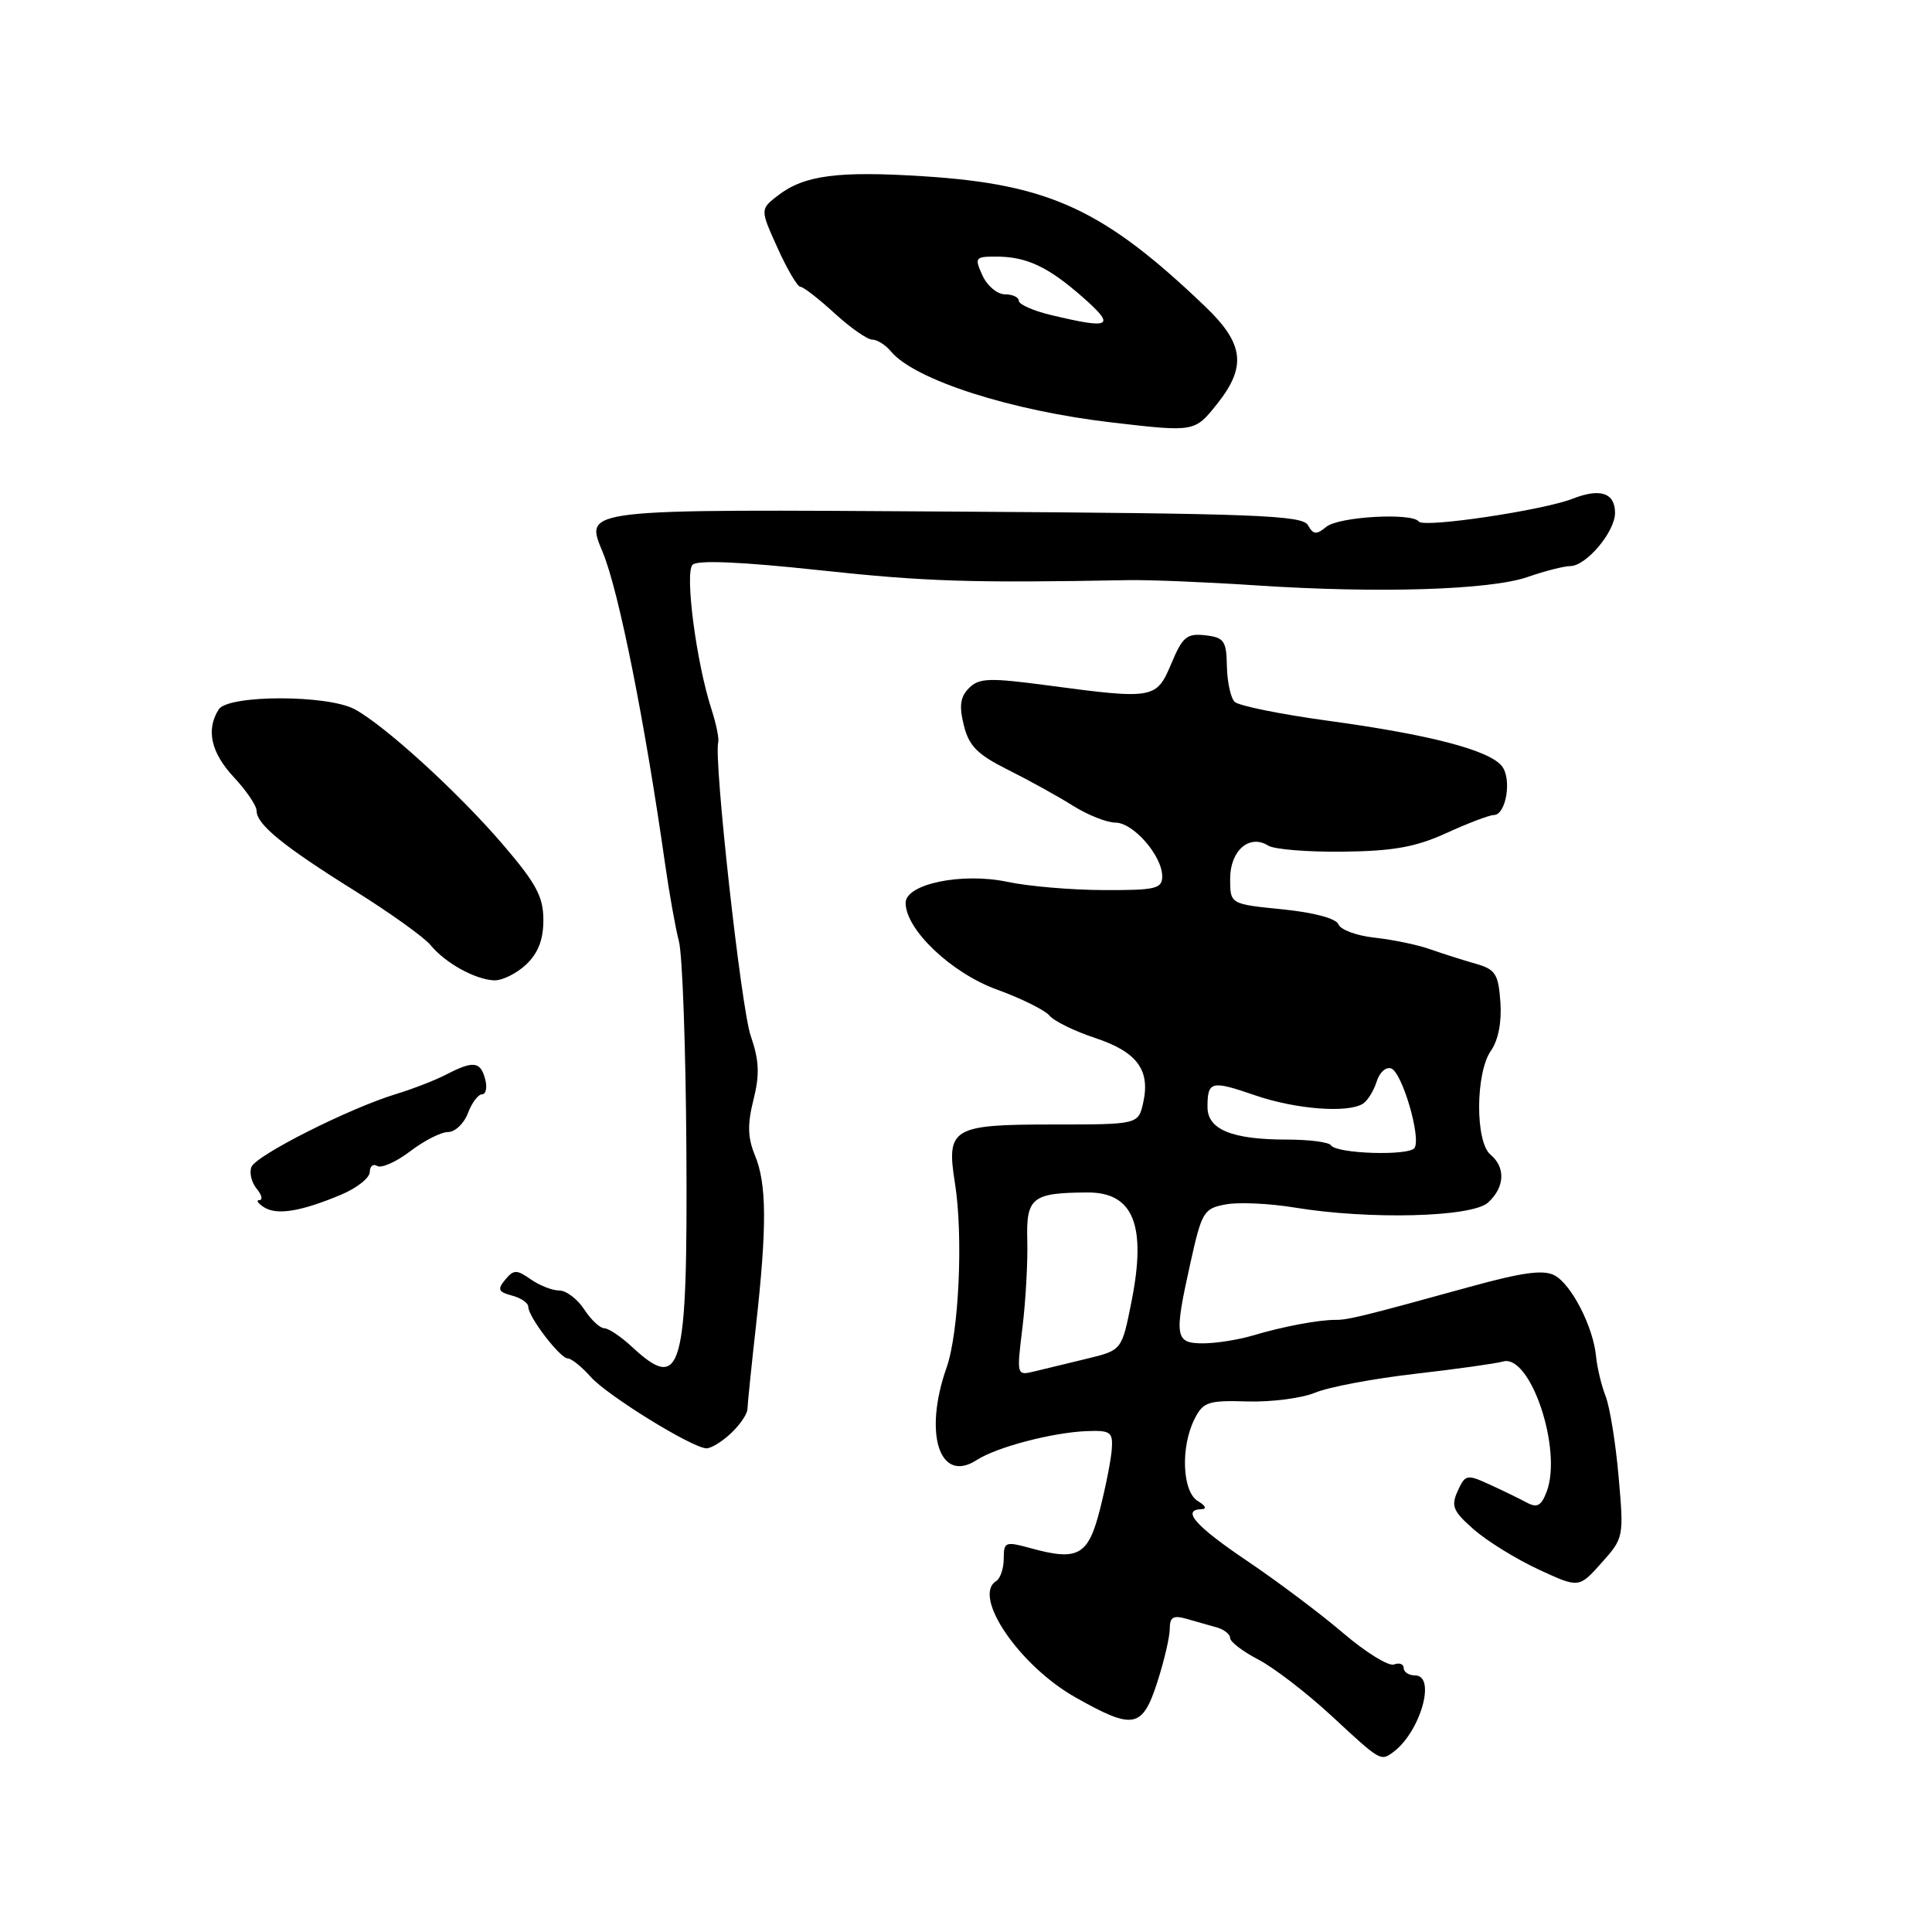 <?xml version="1.0" encoding="UTF-8" standalone="no"?>
<!DOCTYPE svg PUBLIC "-//W3C//DTD SVG 1.1//EN" "http://www.w3.org/Graphics/SVG/1.1/DTD/svg11.dtd" >
<svg xmlns="http://www.w3.org/2000/svg" xmlns:xlink="http://www.w3.org/1999/xlink" version="1.1" viewBox="0 0 256 256">
 <g >
 <path fill="currentColor"
d=" M 184.52 232.23 C 188.17 229.62 190.38 222.00 187.50 222.00 C 186.68 222.00 186.00 221.56 186.00 221.03 C 186.00 220.50 185.42 220.28 184.72 220.55 C 184.01 220.83 180.99 218.96 178.00 216.41 C 175.01 213.85 169.28 209.55 165.28 206.85 C 158.36 202.18 156.48 200.04 159.25 199.97 C 159.94 199.95 159.72 199.49 158.75 198.92 C 156.65 197.70 156.40 191.74 158.29 188.01 C 159.43 185.76 160.09 185.54 165.30 185.70 C 168.47 185.79 172.51 185.27 174.28 184.53 C 176.05 183.79 182.00 182.67 187.50 182.04 C 193.00 181.41 198.24 180.67 199.15 180.41 C 202.78 179.35 207.06 192.08 204.94 197.66 C 204.22 199.55 203.67 199.84 202.27 199.08 C 201.30 198.56 199.08 197.48 197.35 196.69 C 194.37 195.33 194.15 195.37 193.15 197.57 C 192.24 199.57 192.53 200.25 195.32 202.69 C 197.10 204.24 200.95 206.61 203.88 207.97 C 209.22 210.44 209.22 210.44 212.20 207.10 C 215.16 203.79 215.18 203.68 214.47 195.63 C 214.08 191.16 213.30 186.38 212.75 185.00 C 212.21 183.62 211.64 181.27 211.49 179.76 C 211.12 175.82 208.24 170.20 205.98 168.99 C 204.52 168.21 201.73 168.59 194.77 170.51 C 180.78 174.37 178.63 174.90 177.00 174.89 C 174.79 174.87 169.98 175.77 166.01 176.96 C 164.09 177.53 161.12 178.00 159.42 178.00 C 155.68 178.00 155.55 177.17 157.74 167.33 C 159.24 160.57 159.50 160.13 162.41 159.59 C 164.11 159.27 168.20 159.46 171.50 160.00 C 181.44 161.64 195.02 161.29 197.17 159.35 C 199.39 157.34 199.53 154.68 197.50 153.00 C 195.46 151.31 195.50 142.16 197.56 139.22 C 198.53 137.83 199.00 135.42 198.81 132.77 C 198.54 129.03 198.15 128.44 195.50 127.69 C 193.85 127.22 191.15 126.36 189.50 125.78 C 187.85 125.19 184.55 124.51 182.18 124.25 C 179.80 124.00 177.63 123.20 177.36 122.49 C 177.05 121.70 174.14 120.92 169.93 120.49 C 163.00 119.80 163.00 119.80 163.00 116.43 C 163.00 112.70 165.56 110.48 168.05 112.05 C 168.85 112.55 173.32 112.91 178.00 112.85 C 184.66 112.77 187.62 112.23 191.69 110.37 C 194.54 109.07 197.35 108.00 197.92 108.00 C 199.58 108.00 200.37 103.15 198.98 101.48 C 197.23 99.37 189.40 97.34 176.02 95.51 C 169.71 94.65 164.12 93.52 163.59 92.99 C 163.07 92.47 162.61 90.34 162.57 88.27 C 162.51 84.91 162.20 84.47 159.71 84.18 C 157.27 83.90 156.69 84.38 155.21 87.92 C 153.23 92.63 152.89 92.69 138.83 90.82 C 131.10 89.79 129.74 89.83 128.40 91.17 C 127.24 92.33 127.07 93.53 127.71 96.10 C 128.39 98.85 129.51 99.98 133.56 102.00 C 136.32 103.38 140.18 105.51 142.15 106.75 C 144.12 107.99 146.66 109.00 147.80 109.00 C 150.17 109.00 154.00 113.40 154.00 116.12 C 154.00 117.76 153.13 117.97 146.25 117.94 C 141.99 117.93 136.25 117.44 133.49 116.85 C 127.48 115.58 120.00 117.12 120.00 119.64 C 120.00 123.17 126.03 128.90 132.04 131.10 C 135.30 132.28 138.46 133.85 139.06 134.57 C 139.66 135.30 142.37 136.63 145.09 137.53 C 150.65 139.37 152.43 141.76 151.49 146.06 C 150.84 149.00 150.84 149.00 139.54 149.00 C 126.16 149.00 125.37 149.47 126.53 156.74 C 127.65 163.72 127.07 176.54 125.43 181.20 C 122.33 190.00 124.51 196.67 129.44 193.45 C 132.06 191.75 139.46 189.81 144.00 189.63 C 147.14 189.51 147.48 189.75 147.32 192.00 C 147.23 193.38 146.52 196.97 145.75 200.00 C 144.20 206.13 142.85 206.88 136.56 205.14 C 133.21 204.22 133.00 204.30 133.00 206.52 C 133.00 207.82 132.55 209.16 132.00 209.50 C 128.78 211.49 135.06 220.71 142.50 224.91 C 150.19 229.25 151.36 229.04 153.35 222.89 C 154.26 220.07 155.00 216.89 155.00 215.82 C 155.00 214.27 155.46 214.00 157.25 214.51 C 158.49 214.87 160.29 215.38 161.25 215.65 C 162.21 215.92 163.00 216.55 163.00 217.05 C 163.00 217.55 164.69 218.84 166.75 219.91 C 168.81 220.98 173.20 224.36 176.50 227.42 C 182.87 233.33 182.94 233.37 184.52 232.23 Z  M 96.81 189.96 C 98.02 188.84 99.02 187.38 99.04 186.71 C 99.06 186.04 99.57 181.00 100.19 175.50 C 101.63 162.50 101.60 156.85 100.03 153.08 C 99.07 150.75 99.02 148.98 99.84 145.72 C 100.68 142.37 100.60 140.53 99.47 137.24 C 98.20 133.56 94.55 100.55 95.17 98.34 C 95.30 97.88 94.90 95.92 94.28 94.00 C 92.26 87.79 90.71 75.89 91.77 74.83 C 92.41 74.19 98.25 74.44 108.62 75.56 C 122.66 77.07 128.68 77.26 149.50 76.87 C 152.25 76.82 159.90 77.13 166.50 77.57 C 182.62 78.64 197.47 78.18 202.43 76.45 C 204.67 75.67 207.21 75.02 208.07 75.01 C 210.19 74.99 214.00 70.47 214.00 67.96 C 214.00 65.31 212.04 64.65 208.42 66.07 C 204.49 67.62 188.63 69.98 188.00 69.11 C 187.12 67.90 177.37 68.45 175.74 69.81 C 174.43 70.89 174.02 70.85 173.31 69.59 C 172.58 68.28 166.39 68.04 126.79 67.79 C 76.41 67.47 77.48 67.35 79.90 73.26 C 82.02 78.46 85.44 95.60 88.13 114.50 C 88.68 118.35 89.50 122.96 89.96 124.73 C 90.43 126.51 90.87 138.99 90.95 152.46 C 91.12 181.76 90.34 184.58 83.78 178.50 C 82.30 177.12 80.63 176.00 80.07 176.00 C 79.51 176.00 78.31 174.88 77.41 173.50 C 76.51 172.12 75.02 171.00 74.11 171.00 C 73.19 171.00 71.49 170.33 70.33 169.52 C 68.46 168.21 68.07 168.21 66.94 169.57 C 65.88 170.85 66.02 171.19 67.84 171.67 C 69.03 171.98 70.00 172.65 70.00 173.16 C 70.00 174.49 74.22 180.00 75.24 180.00 C 75.71 180.00 77.09 181.11 78.30 182.47 C 80.48 184.91 91.51 191.74 93.56 191.91 C 94.15 191.96 95.61 191.08 96.81 189.96 Z  M 45.25 158.28 C 47.31 157.41 49.00 156.06 49.00 155.29 C 49.00 154.52 49.45 154.16 49.99 154.50 C 50.54 154.83 52.50 153.96 54.34 152.56 C 56.18 151.15 58.44 150.00 59.37 150.00 C 60.29 150.00 61.48 148.88 62.00 147.50 C 62.52 146.12 63.37 145.00 63.88 145.00 C 64.39 145.00 64.58 144.10 64.29 143.00 C 63.67 140.64 62.73 140.52 59.15 142.37 C 57.69 143.13 54.70 144.29 52.50 144.96 C 46.32 146.83 33.90 153.09 33.31 154.64 C 33.02 155.40 33.33 156.69 34.01 157.51 C 34.69 158.33 34.85 159.01 34.37 159.02 C 33.89 159.02 34.17 159.46 34.99 159.97 C 36.71 161.06 39.90 160.53 45.25 158.28 Z  M 69.69 127.83 C 71.31 126.30 72.00 124.53 72.00 121.91 C 72.00 118.81 71.05 117.05 66.57 111.83 C 60.68 104.97 51.00 96.14 47.00 93.98 C 43.40 92.04 30.22 92.05 28.98 94.00 C 27.27 96.70 27.95 99.73 31.00 103.00 C 32.65 104.77 34.00 106.76 34.00 107.43 C 34.00 109.24 37.52 112.11 47.00 118.03 C 51.67 120.95 56.20 124.19 57.05 125.23 C 58.99 127.59 62.90 129.77 65.44 129.90 C 66.50 129.96 68.41 129.02 69.69 127.83 Z  M 161.25 53.55 C 165.21 48.59 164.85 45.55 159.70 40.62 C 146.28 27.77 139.05 24.42 122.41 23.36 C 111.04 22.63 106.57 23.22 103.11 25.88 C 100.71 27.73 100.71 27.73 103.03 32.86 C 104.31 35.69 105.67 38.00 106.05 38.00 C 106.44 38.00 108.47 39.57 110.57 41.50 C 112.67 43.42 114.92 45.00 115.57 45.00 C 116.22 45.00 117.34 45.70 118.05 46.56 C 121.19 50.34 134.00 54.45 147.50 56.00 C 158.28 57.25 158.31 57.24 161.25 53.55 Z  M 135.48 175.90 C 135.91 172.38 136.20 167.19 136.12 164.37 C 135.96 158.67 136.75 158.04 144.13 158.01 C 150.19 157.99 151.94 162.36 149.93 172.46 C 148.65 178.91 148.65 178.91 144.08 180.02 C 141.56 180.62 138.42 181.38 137.10 181.71 C 134.70 182.29 134.70 182.29 135.48 175.90 Z  M 176.35 151.75 C 176.09 151.34 173.46 151.00 170.51 151.00 C 163.24 151.00 160.00 149.67 160.00 146.69 C 160.00 143.25 160.49 143.13 166.26 145.12 C 171.66 146.99 178.65 147.53 180.62 146.23 C 181.23 145.83 182.04 144.51 182.42 143.30 C 182.79 142.09 183.66 141.32 184.35 141.58 C 185.80 142.14 188.31 150.68 187.44 152.10 C 186.76 153.19 177.06 152.89 176.35 151.75 Z  M 139.25 41.74 C 136.91 41.18 135.00 40.33 135.00 39.86 C 135.00 39.39 134.17 39.00 133.16 39.00 C 132.15 39.00 130.81 37.88 130.18 36.50 C 129.11 34.14 129.21 34.00 131.96 34.00 C 136.02 34.00 138.87 35.33 143.50 39.41 C 147.90 43.28 147.22 43.65 139.25 41.74 Z "/>
</g>
</svg>